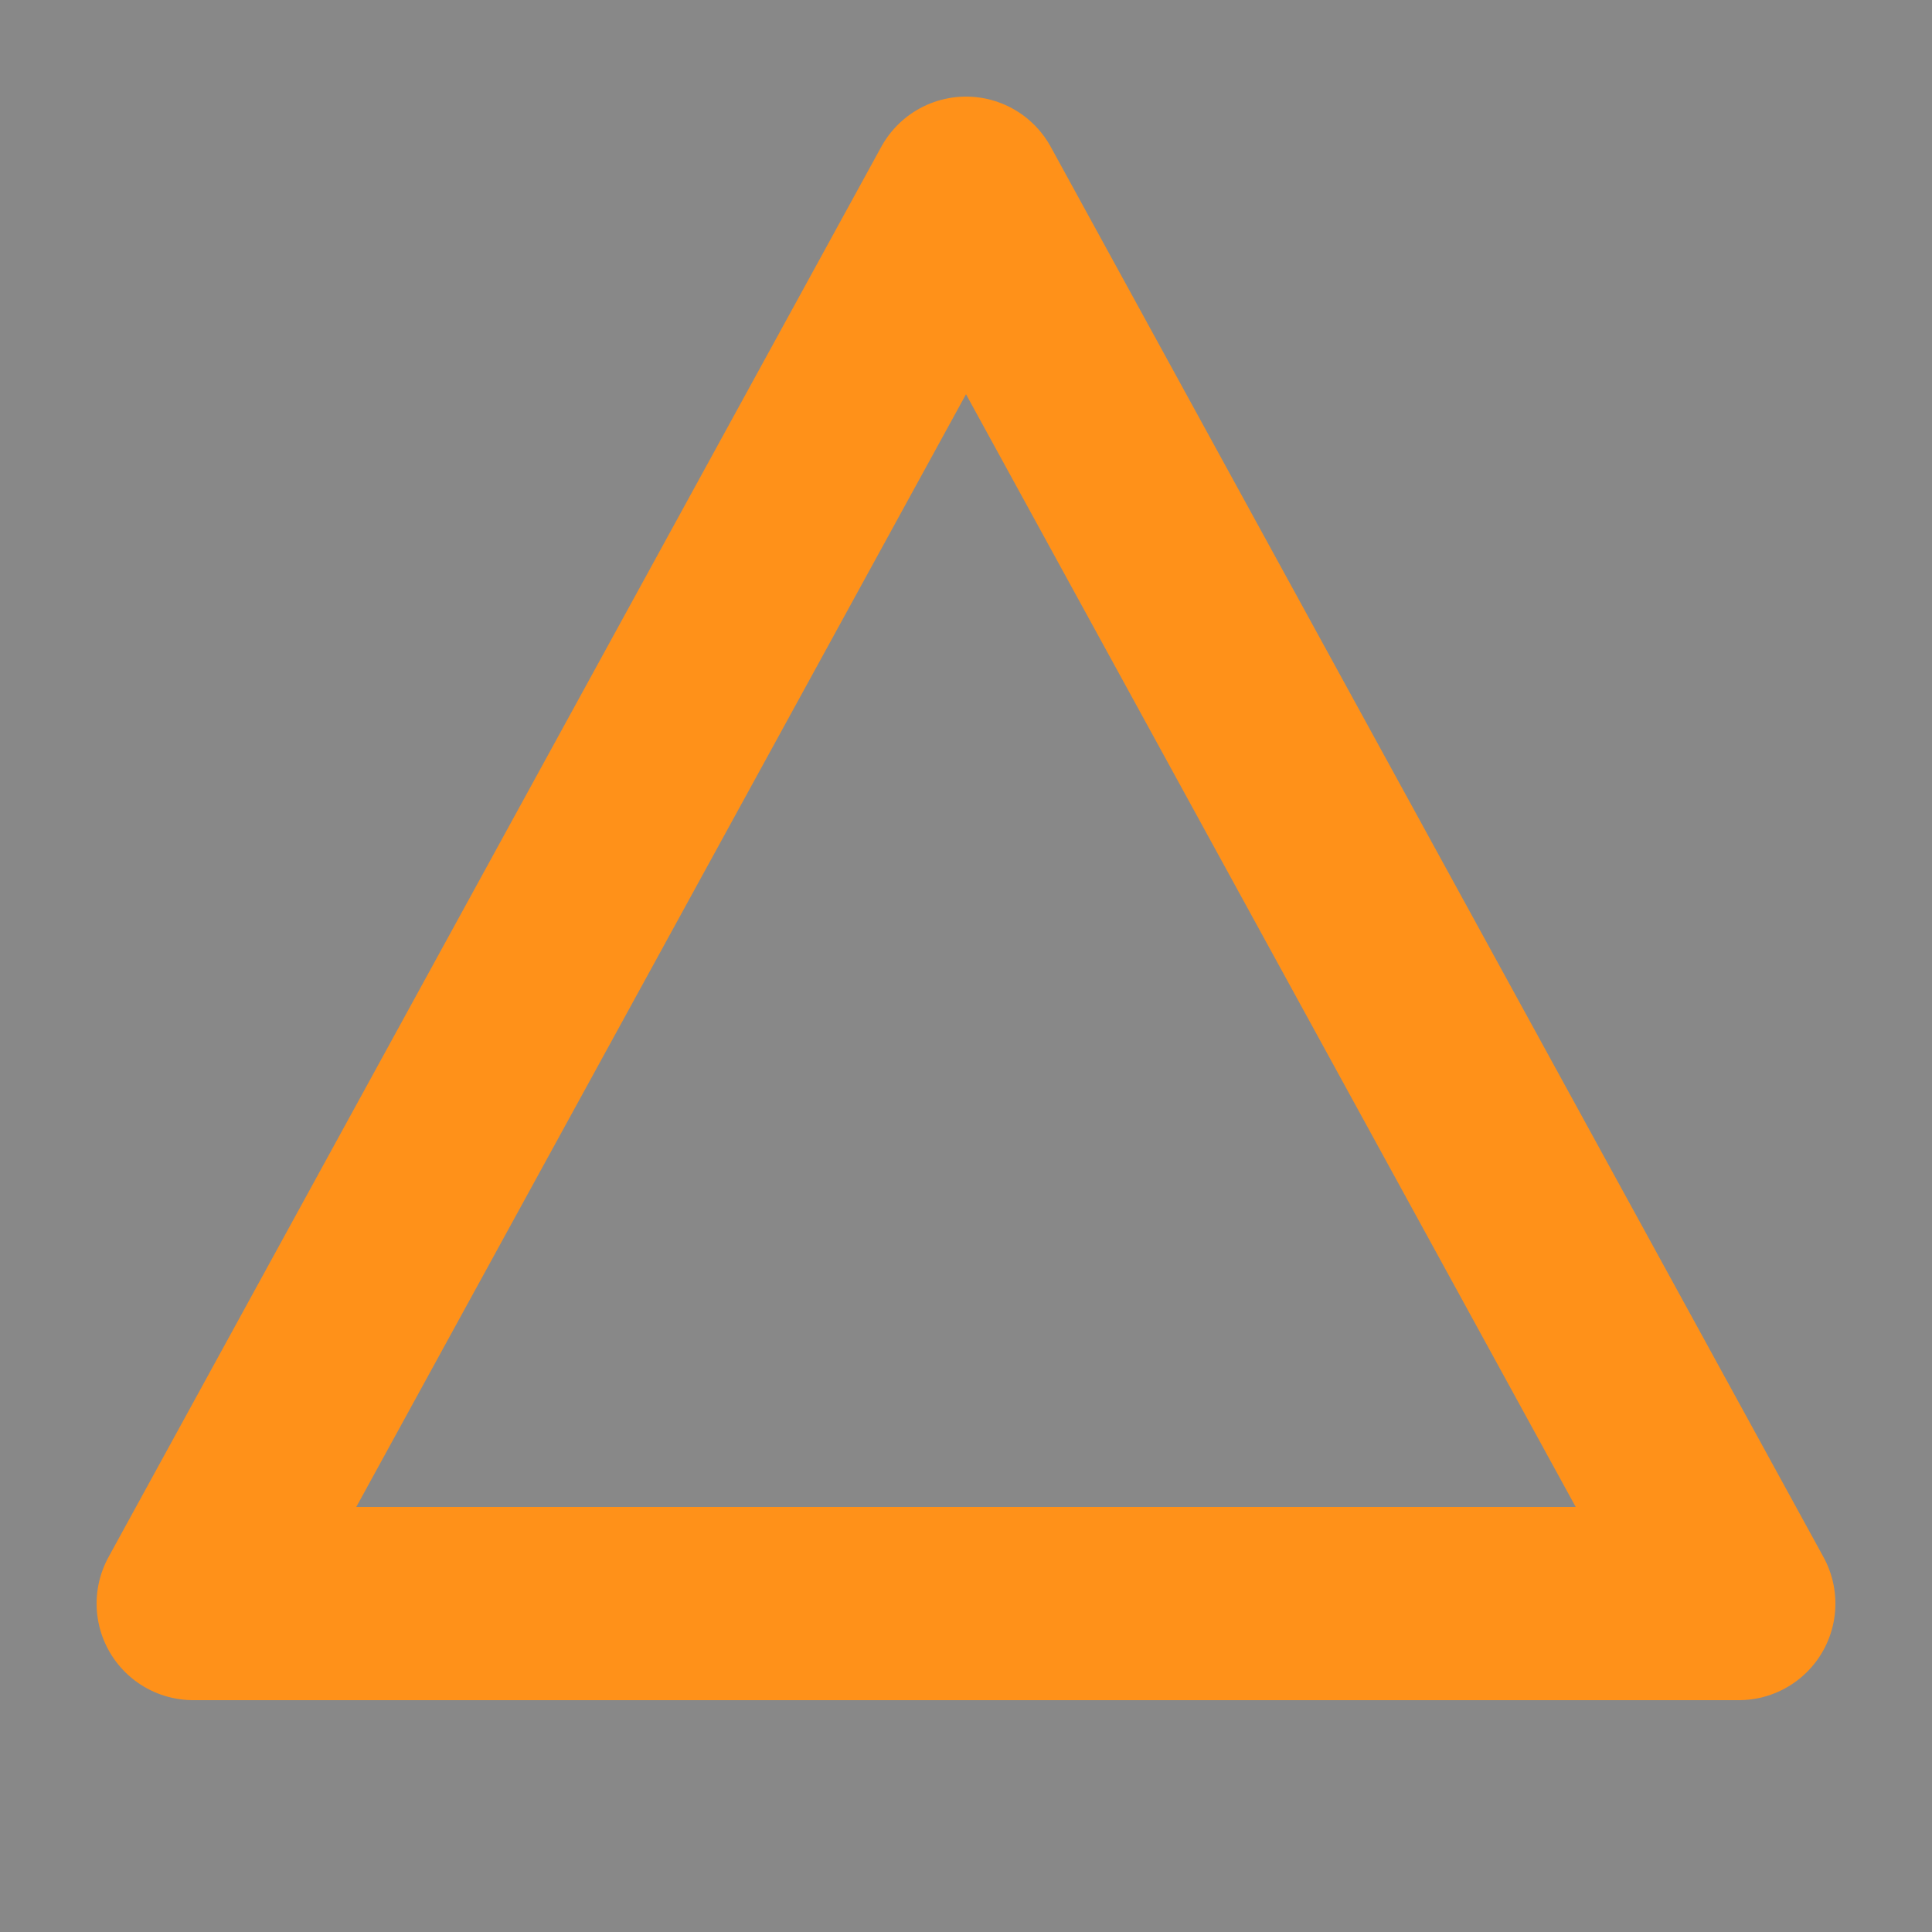 <svg width="100" height="100"
  xmlns="http://www.w3.org/2000/svg" version="1.1">
  <rect 
    x="0" y="0"
    width="100" height="100" 
    fill="#888"
    />
      
  <path
    d="
      M 50 10 L 10 83 L 90 83 Z
    "
    fill="None"
    stroke="#ff9119"
    stroke-width='10'
    stroke-linecap="round"
    stroke-linejoin="round"
    />
</svg>

